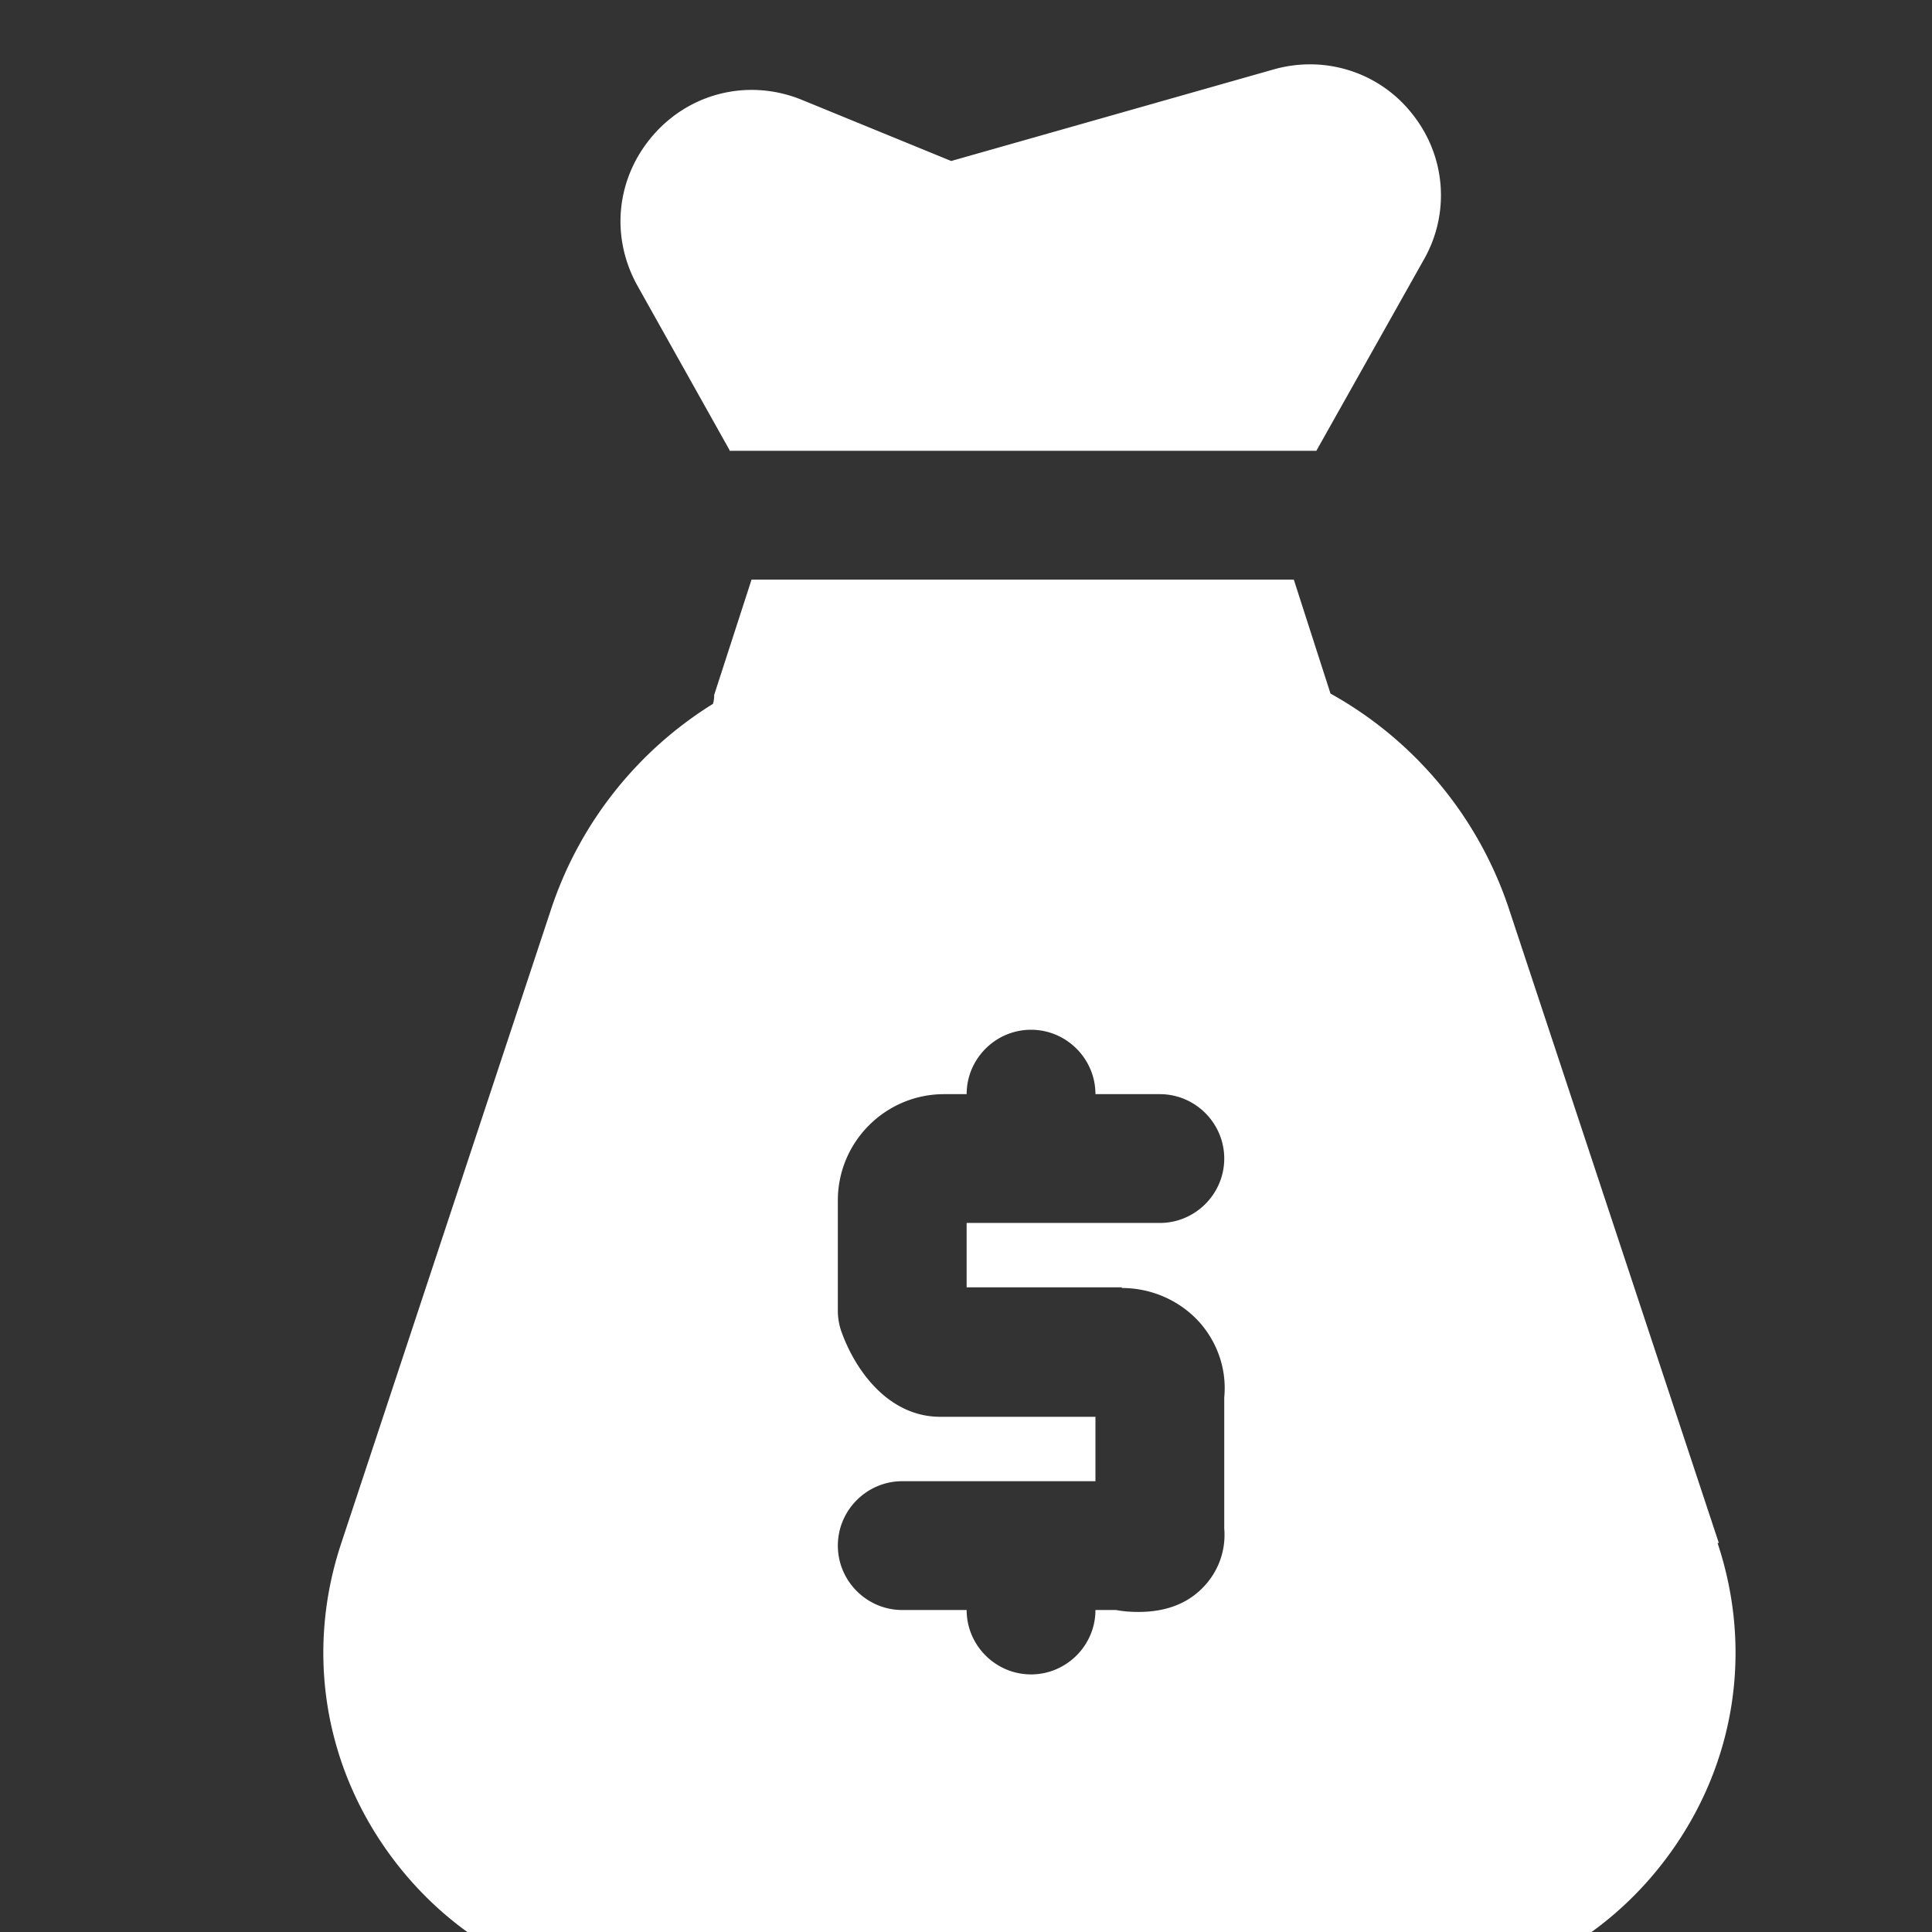 <svg xmlns="http://www.w3.org/2000/svg" version="1.1" xmlns:xlink="http://www.w3.org/1999/xlink" xmlns:svgjs="http://svgjs.com/svgjs" width="30" height="30" x="0" y="0" viewBox="0 0 30 30" style="enable-background:new 0 0 30 30" xml:space="preserve" class=""><rect x="0" y="0" width="30" height="30" fill="#333333" stroke="none"/><g><path d="M11.34 7h9.1l1.67-2.97c.41-.72.34-1.61-.18-2.26-.51-.65-1.36-.92-2.16-.69l-5 1.42-2.32-.95c-.81-.33-1.72-.12-2.3.54s-.68 1.58-.25 2.35l1.44 2.57zM26.69 23.96l-3.26-9.85a5.977 5.977 0 0 0-2.77-3.34L20.09 9h-8.42l-.58 1.79s0 .09-.02.14a5.96 5.96 0 0 0-2.51 3.18L5.3 23.96c-.55 1.65-.28 3.41.74 4.82S8.64 31 10.38 31h11.21c1.74 0 3.32-.81 4.34-2.22s1.29-3.17.74-4.82zM17.42 20c.48 0 .93.21 1.23.56.27.32.4.73.36 1.14v2.03c.03.36-.1.7-.36.95-.29.28-.66.35-.97.35-.13 0-.25-.01-.35-.03h-.32c0 .55-.45 1-1 1s-1-.45-1-1h-1c-.55 0-1-.45-1-1s.45-1 1-1h3v-1H14.6c-.78 0-1.3-.68-1.53-1.31a.974.974 0 0 1-.06-.34v-1.71c0-.91.74-1.65 1.65-1.65h.35c0-.55.45-1 1-1s1 .45 1 1h1c.55 0 1 .45 1 1s-.45 1-1 1h-3v1h2.41z" fill="#ffffff" data-original="#000000" class=""></path></g></svg>